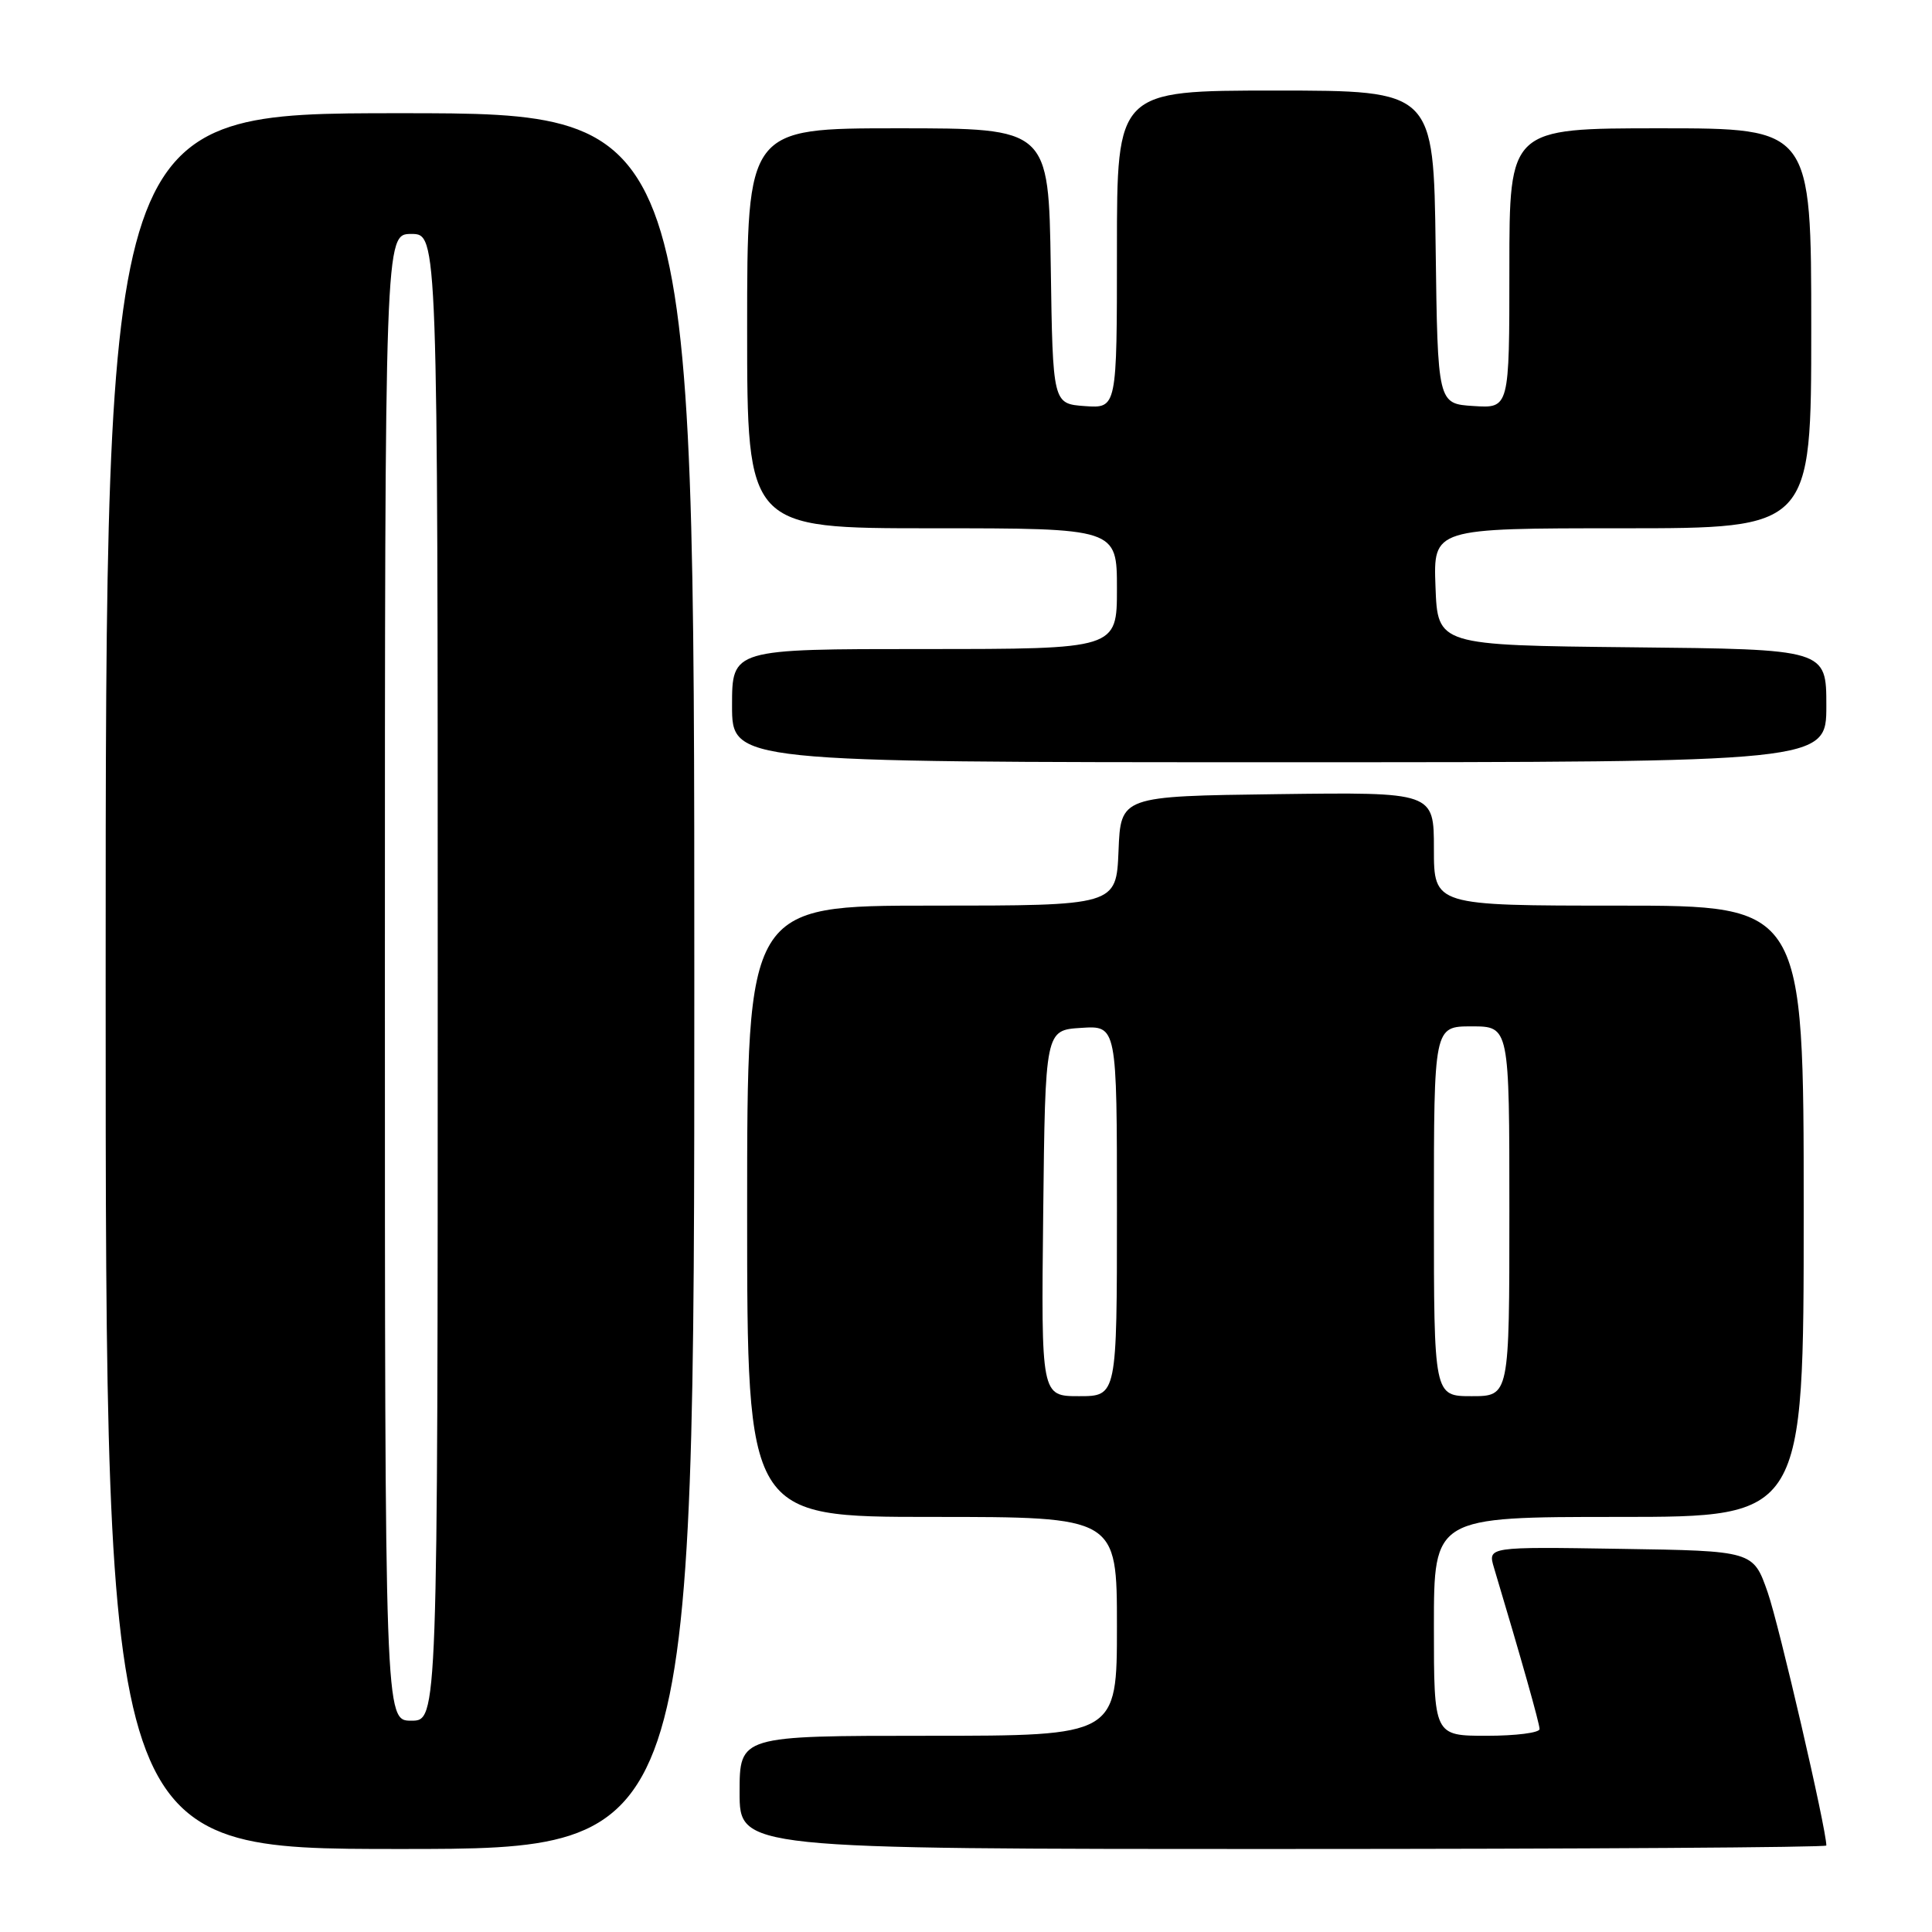 <?xml version="1.0" encoding="UTF-8" standalone="no"?>
<!DOCTYPE svg PUBLIC "-//W3C//DTD SVG 1.1//EN" "http://www.w3.org/Graphics/SVG/1.1/DTD/svg11.dtd" >
<svg xmlns="http://www.w3.org/2000/svg" xmlns:xlink="http://www.w3.org/1999/xlink" version="1.1" viewBox="0 0 256 256">
 <g >
 <path fill="currentColor"
d=" M 92.00 130.00 C 92.00 15.00 92.00 15.00 53.00 15.00 C 14.00 15.00 14.00 15.00 14.00 130.00 C 14.00 245.00 14.00 245.00 53.00 245.00 C 92.00 245.00 92.00 245.00 92.00 130.00 Z  M 242.00 244.54 C 242.00 242.35 235.73 215.29 234.23 211.00 C 232.31 205.50 232.31 205.50 214.72 205.23 C 197.13 204.95 197.13 204.95 197.96 207.73 C 201.57 219.78 204.00 228.37 204.00 229.11 C 204.00 229.60 200.85 230.00 197.00 230.00 C 190.00 230.00 190.00 230.00 190.00 215.50 C 190.00 201.00 190.00 201.00 214.50 201.00 C 239.00 201.00 239.00 201.00 239.00 160.50 C 239.00 120.00 239.00 120.00 214.50 120.00 C 190.00 120.00 190.00 120.00 190.00 112.48 C 190.00 104.96 190.00 104.96 169.25 105.23 C 148.50 105.50 148.50 105.50 148.21 112.75 C 147.91 120.00 147.91 120.00 123.46 120.00 C 99.00 120.00 99.00 120.00 99.00 160.50 C 99.00 201.00 99.00 201.00 123.50 201.00 C 148.00 201.00 148.00 201.00 148.00 215.50 C 148.00 230.00 148.00 230.00 123.00 230.00 C 98.00 230.00 98.00 230.00 98.00 237.50 C 98.00 245.00 98.00 245.00 170.00 245.00 C 209.60 245.00 242.00 244.79 242.00 244.54 Z  M 242.00 93.52 C 242.00 86.03 242.00 86.03 216.25 85.77 C 190.50 85.50 190.50 85.50 190.21 77.75 C 189.92 70.00 189.92 70.00 214.96 70.00 C 240.00 70.00 240.00 70.00 240.00 43.50 C 240.00 17.00 240.00 17.00 220.00 17.00 C 200.00 17.00 200.00 17.00 200.00 35.55 C 200.00 54.11 200.00 54.11 195.25 53.80 C 190.50 53.50 190.50 53.50 190.23 32.75 C 189.96 12.00 189.96 12.00 168.98 12.00 C 148.00 12.00 148.00 12.00 148.00 33.06 C 148.00 54.11 148.00 54.11 143.75 53.81 C 139.50 53.50 139.50 53.50 139.23 35.25 C 138.95 17.00 138.95 17.00 118.98 17.00 C 99.00 17.00 99.00 17.00 99.00 43.50 C 99.00 70.00 99.00 70.00 123.50 70.00 C 148.00 70.00 148.00 70.00 148.00 78.00 C 148.00 86.00 148.00 86.00 122.50 86.00 C 97.00 86.00 97.00 86.00 97.00 93.50 C 97.00 101.00 97.00 101.00 169.50 101.00 C 242.00 101.00 242.00 101.00 242.00 93.52 Z  M 51.00 129.50 C 51.00 31.00 51.00 31.00 54.50 31.00 C 58.00 31.00 58.00 31.00 58.00 129.50 C 58.00 228.00 58.00 228.00 54.50 228.00 C 51.00 228.00 51.00 228.00 51.00 129.50 Z  M 138.23 160.75 C 138.50 136.50 138.50 136.50 143.25 136.20 C 148.00 135.89 148.00 135.89 148.00 160.45 C 148.00 185.00 148.00 185.00 142.98 185.00 C 137.96 185.00 137.96 185.00 138.23 160.75 Z  M 190.00 160.50 C 190.00 136.00 190.00 136.00 195.00 136.00 C 200.00 136.00 200.00 136.00 200.00 160.50 C 200.00 185.00 200.00 185.00 195.00 185.00 C 190.00 185.00 190.00 185.00 190.00 160.50 Z "/>
</g>
</svg>
